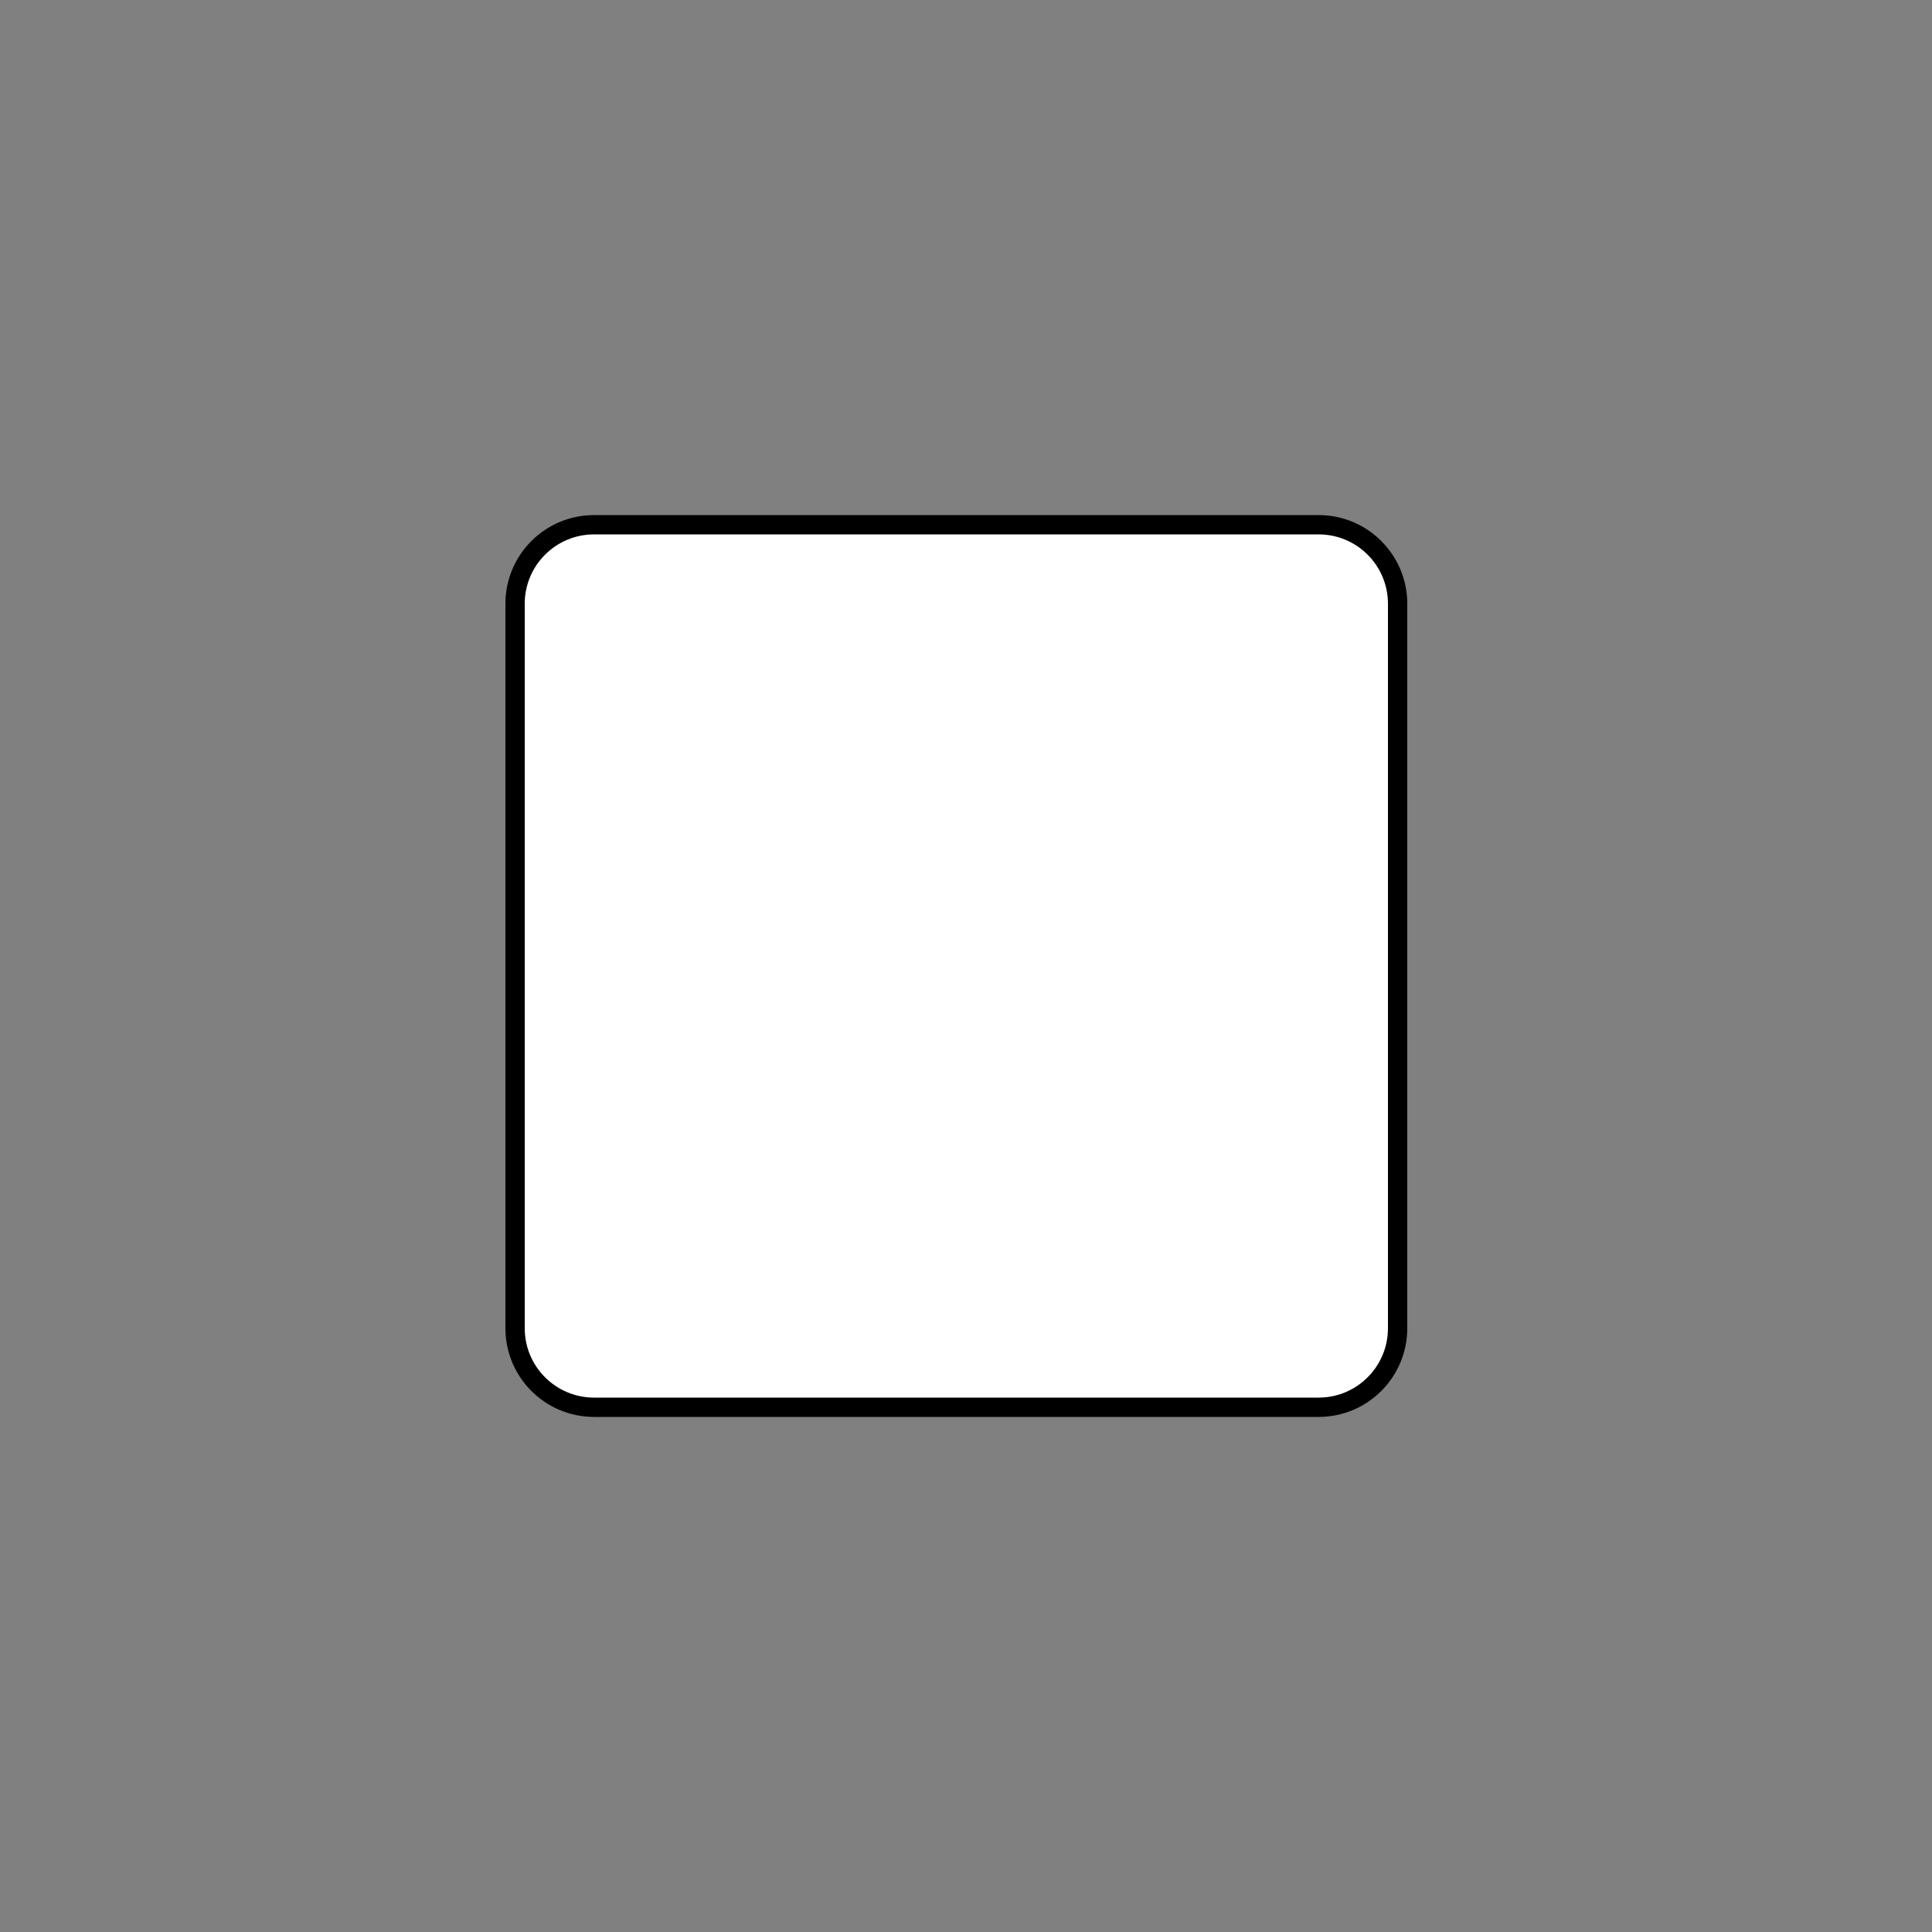 <svg id="blue_copy" style="enable-background:new 0 0 100 100; fill:white" version="1.1" viewBox="0 0 100 100" xml:space="preserve" xmlns="http://www.w3.org/2000/svg" xmlns:xlink="http://www.w3.org/1999/xlink"><rect x="0" y="0" width="100" height="100" fill="#808080" stroke="none"/><g id="Layer_6_copy"><path d="M68.251,72.84H30.749c-2.258,0-4.089-1.831-4.089-4.089V31.249c0-2.258,1.831-4.089,4.089-4.089h37.502   c2.258,0,4.089,1.831,4.089,4.089v37.502C72.34,71.009,70.509,72.84,68.251,72.84z"/><path d="M68.993,27.235c0.821,0.748,1.346,1.815,1.346,3.014v37.502c0,2.258-1.831,4.089-4.089,4.089H28.749   c-0.254,0-0.501-0.03-0.742-0.075c0.726,0.661,1.683,1.075,2.742,1.075h37.502c2.258,0,4.089-1.831,4.089-4.089V31.249   C72.34,29.245,70.896,27.585,68.993,27.235z"/><path d="M68.251,72.84H30.749c-2.258,0-4.089-1.831-4.089-4.089V31.249   c0-2.258,1.831-4.089,4.089-4.089h37.502c2.258,0,4.089,1.831,4.089,4.089v37.502C72.34,71.009,70.509,72.84,68.251,72.84z" style="fill:none;stroke:#000000;stroke-miterlimit:10;"/></g></svg>